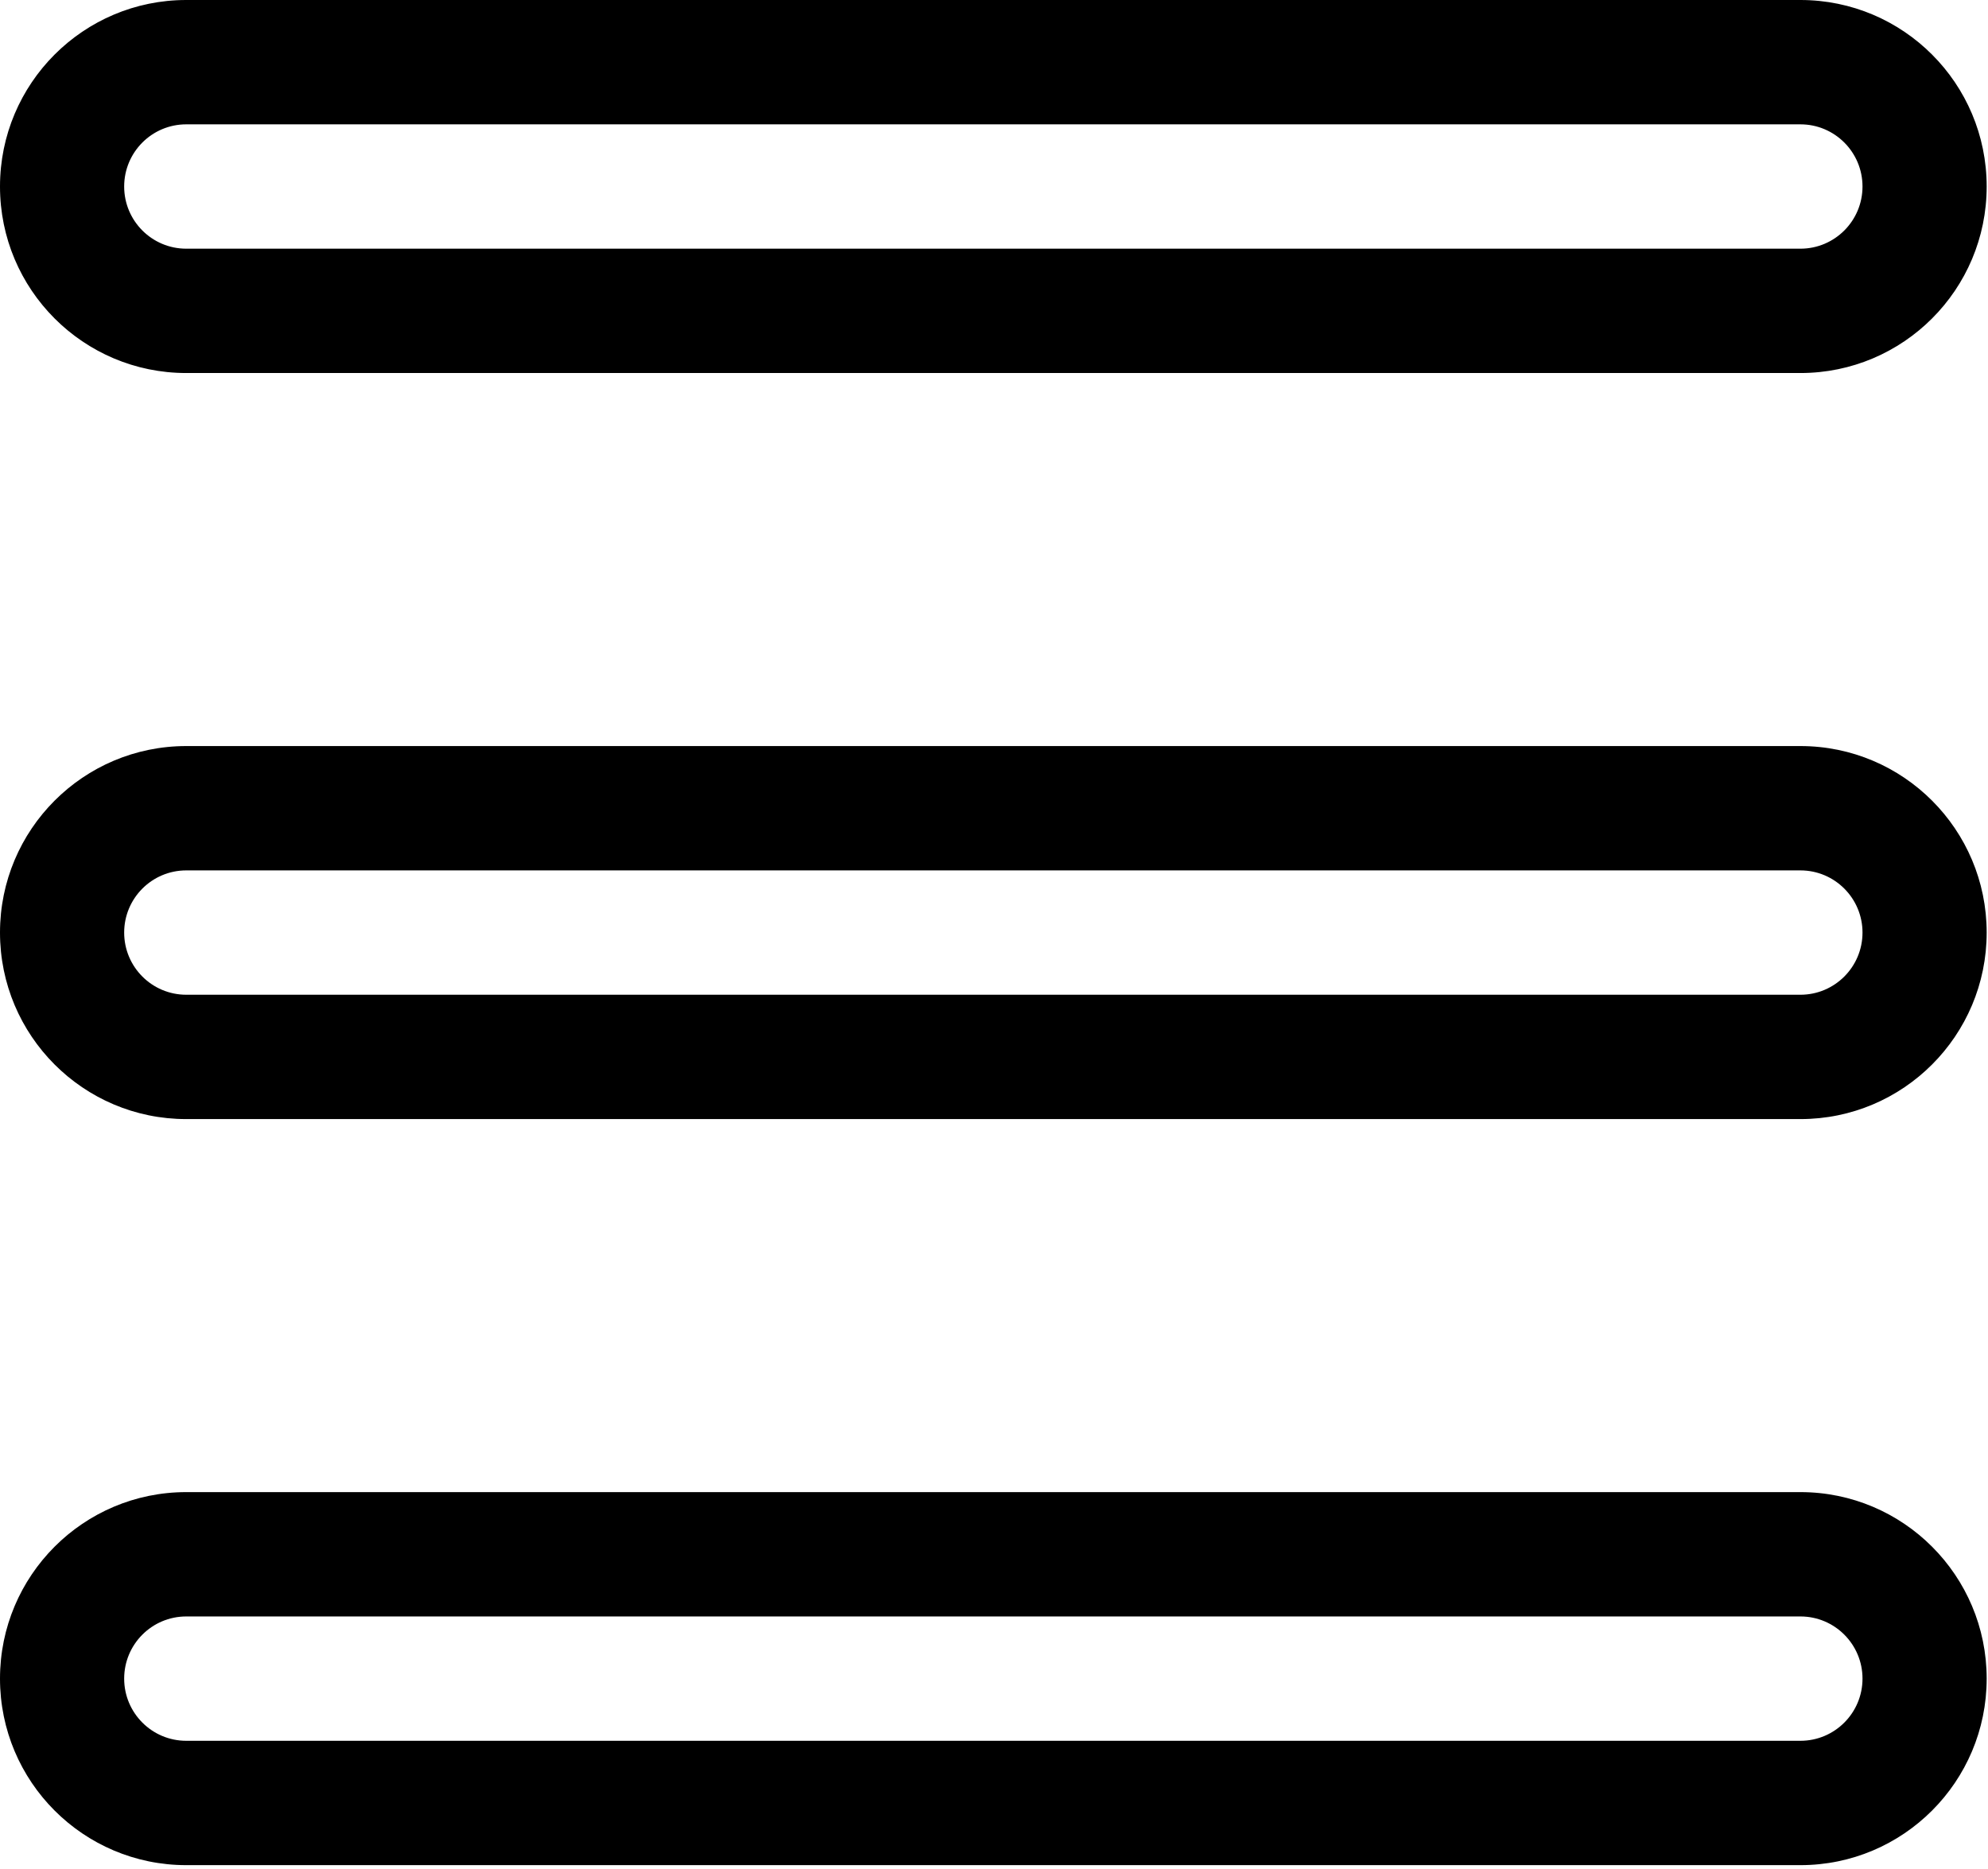 <svg width="499" height="469" viewBox="0 0 499 469" fill="none" xmlns="http://www.w3.org/2000/svg">
<path fill-rule="evenodd" clip-rule="evenodd" d="M451.917 218.443H46.75C38.144 218.443 31.167 225.43 31.167 234.046C31.167 242.662 38.144 249.649 46.75 249.649H451.917C460.522 249.649 467.5 242.662 467.5 234.046C467.5 225.43 460.522 218.443 451.917 218.443ZM46.75 187.237C20.931 187.237 0 208.195 0 234.046C0 259.897 20.931 280.855 46.75 280.855H451.917C477.735 280.855 498.667 259.897 498.667 234.046C498.667 208.195 477.735 187.237 451.917 187.237H46.75Z" fill="black"/>
<path fill-rule="evenodd" clip-rule="evenodd" d="M451.917 405.679H46.75C38.144 405.679 31.167 412.666 31.167 421.282C31.167 429.898 38.144 436.885 46.75 436.885H451.917C460.522 436.885 467.5 429.898 467.5 421.282C467.5 412.666 460.522 405.679 451.917 405.679ZM46.75 374.473C20.931 374.473 0 395.431 0 421.282C0 447.133 20.931 468.092 46.75 468.092H451.917C477.735 468.092 498.667 447.133 498.667 421.282C498.667 395.431 477.735 374.473 451.917 374.473H46.75Z" fill="black"/>
<path d="M451.917 30.706H46.75C37.867 30.706 30.667 37.916 30.667 46.809C30.667 55.702 37.867 62.912 46.75 62.912H451.917C460.799 62.912 468 55.702 468 46.809C468 37.916 460.799 30.706 451.917 30.706ZM0.5 46.809C0.5 21.233 21.207 0.5 46.75 0.5H451.917C477.458 0.5 498.167 21.233 498.167 46.809C498.167 72.386 477.458 93.118 451.917 93.118H46.75C21.207 93.118 0.5 72.386 0.5 46.809Z" fill="black" stroke="black"/>
</svg>
